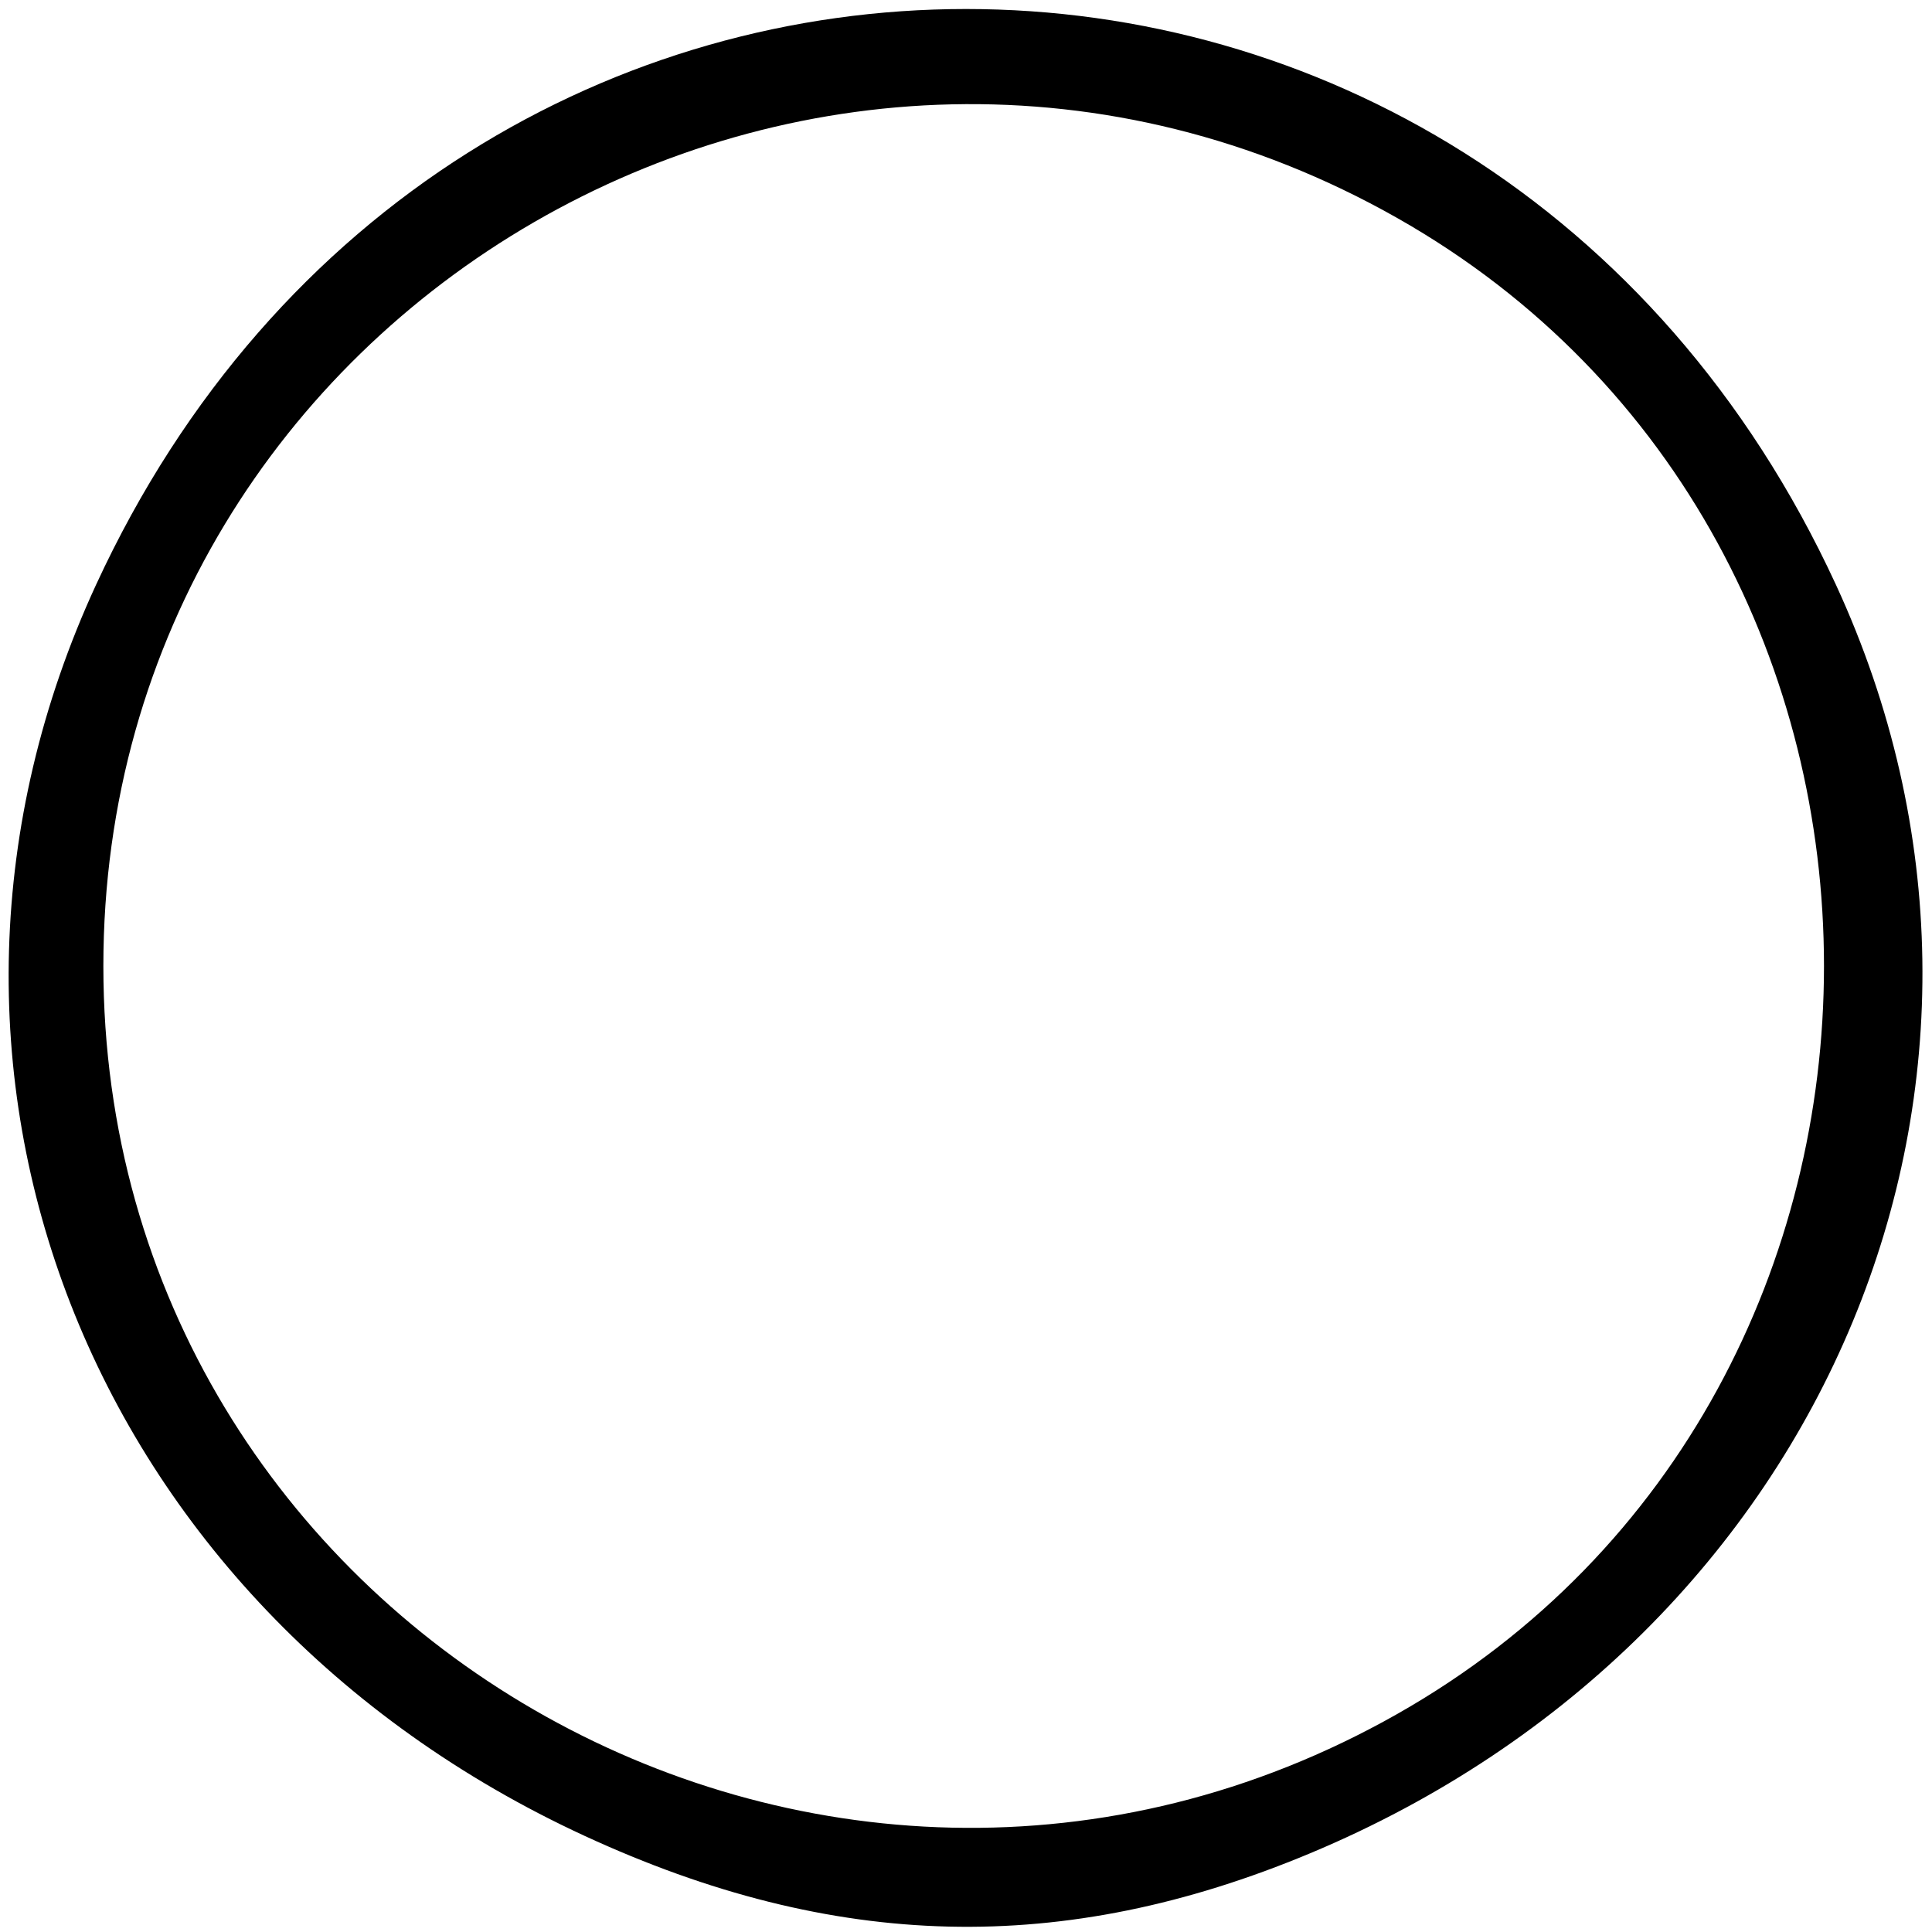 <?xml version="1.0" encoding="UTF-8" standalone="no"?>
<!-- Created with Inkscape (http://www.inkscape.org/) -->

<svg
   xmlns:dc="http://purl.org/dc/elements/1.1/"
   xmlns:cc="http://creativecommons.org/ns#"
   xmlns:rdf="http://www.w3.org/1999/02/22-rdf-syntax-ns#"
   xmlns:svg="http://www.w3.org/2000/svg"
   xmlns="http://www.w3.org/2000/svg"
   xmlns:sodipodi="http://sodipodi.sourceforge.net/DTD/sodipodi-0.dtd"
   xmlns:inkscape="http://www.inkscape.org/namespaces/inkscape"
   id="svg2"
   version="1.1"
   inkscape:version="0.91 r13725"
   width="38"
   height="38"
   viewBox="0 0 38 38"
   sodipodi:docname="circulo.svg">
  <defs
     id="defs6" />
  <sodipodi:namedview
     pagecolor="#ffffff"
     bordercolor="#666666"
     borderopacity="1"
     objecttolerance="10"
     gridtolerance="10"
     guidetolerance="10"
     inkscape:pageopacity="0"
     inkscape:pageshadow="2"
     inkscape:window-width="640"
     inkscape:window-height="821"
     id="namedview4"
     showgrid="false"
     inkscape:zoom="6.2105263"
     inkscape:cx="19"
     inkscape:cy="6.423382"
     inkscape:window-x="0"
     inkscape:window-y="0"
     inkscape:window-maximized="0"
     inkscape:current-layer="svg2" />
  <path
     style="fill:#000000"
     d="M 11.5,36.11 C 1.699,31.587 -2.462,20.93 1.89,11.5 8.858,-3.597 29.142,-3.597 36.11,11.5 40.563,21.148 35.99,32.181 25.768,36.452 20.903,38.485 16.413,38.377 11.5,36.11 Z m 15.98,-2.397 c 11.194,-6.34 11.194,-23.086 0,-29.426 C 16.142,-2.134 2.033,6.024 2.033,19 c 0,12.976 14.11,21.134 25.447,14.713 z"
     id="path3338"
     inkscape:connector-curvature="0" />
</svg>
